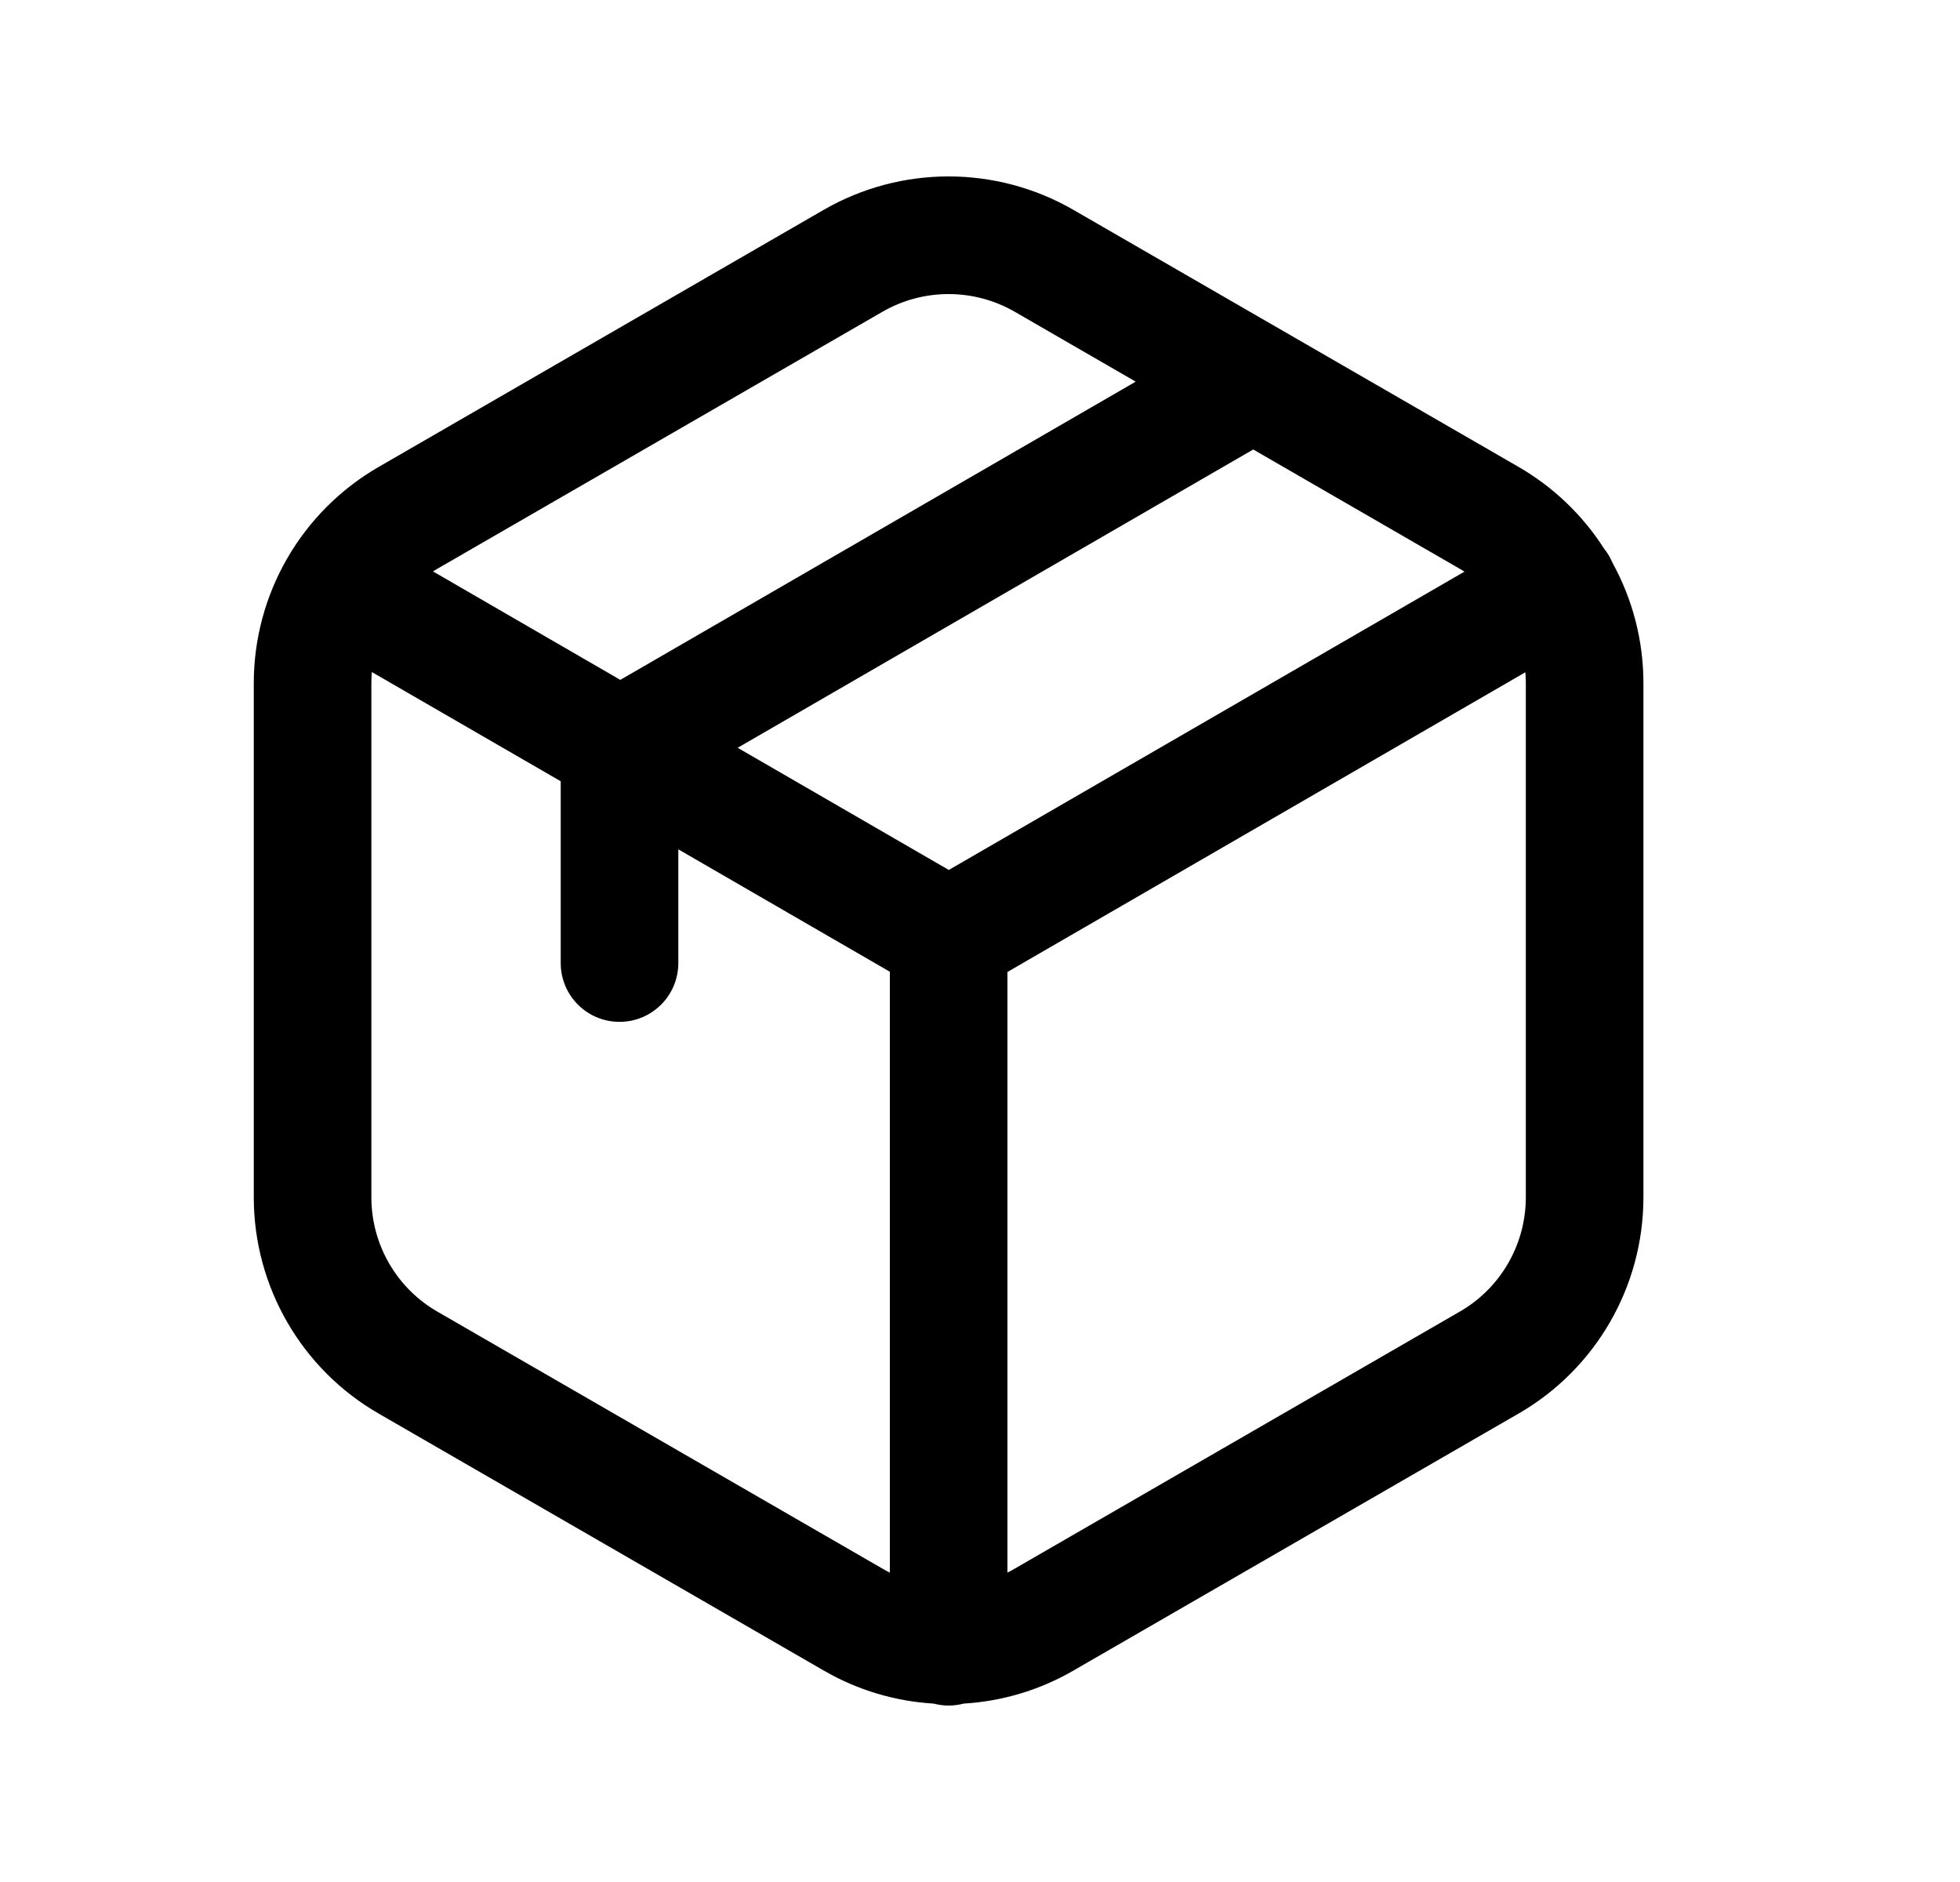 <svg width="25" height="24" viewBox="0 0 25 24" fill="none" xmlns="http://www.w3.org/2000/svg">
<path fill-rule="evenodd" clip-rule="evenodd" d="M11.257 3.975C11.257 3.975 11.257 3.975 11.257 3.975L5.579 7.253C5.579 7.254 5.579 7.253 5.579 7.253C5.56 7.264 5.541 7.276 5.523 7.287L7.912 8.67L14.486 4.867L12.942 3.975C12.42 3.675 11.778 3.675 11.257 3.975ZM15.985 5.732L9.409 9.536L12.102 11.094L18.679 7.29C18.66 7.277 18.64 7.265 18.62 7.254L15.985 5.732ZM20.458 6.993C20.188 6.572 19.818 6.214 19.371 5.955L13.691 2.676C12.706 2.108 11.493 2.108 10.508 2.675L4.829 5.955C3.845 6.523 3.237 7.574 3.237 8.712V15.269C3.237 16.406 3.844 17.458 4.829 18.026L10.508 21.304C10.508 21.304 10.508 21.304 10.508 21.304C10.943 21.556 11.423 21.696 11.909 21.725C11.97 21.741 12.034 21.75 12.1 21.75C12.166 21.75 12.23 21.741 12.291 21.725C12.776 21.696 13.256 21.556 13.691 21.304C13.691 21.304 13.691 21.304 13.691 21.304L19.37 18.026C20.355 17.458 20.962 16.406 20.962 15.269V8.712C20.962 8.165 20.822 7.639 20.567 7.176C20.555 7.147 20.54 7.118 20.524 7.089C20.504 7.055 20.482 7.023 20.458 6.993ZM19.456 8.573L12.85 12.395V20.054C12.881 20.039 12.911 20.023 12.941 20.005L18.62 16.726C19.14 16.427 19.462 15.87 19.462 15.269V8.712C19.462 8.665 19.46 8.619 19.456 8.573ZM11.35 20.055V12.392L8.652 10.831V12.281C8.652 12.696 8.316 13.031 7.902 13.031C7.488 13.031 7.152 12.696 7.152 12.281V9.963L4.743 8.57C4.739 8.617 4.737 8.664 4.737 8.712V15.269C4.737 15.87 5.058 16.426 5.578 16.726L11.258 20.005C11.288 20.023 11.319 20.039 11.35 20.055Z" fill="black"/>
</svg>